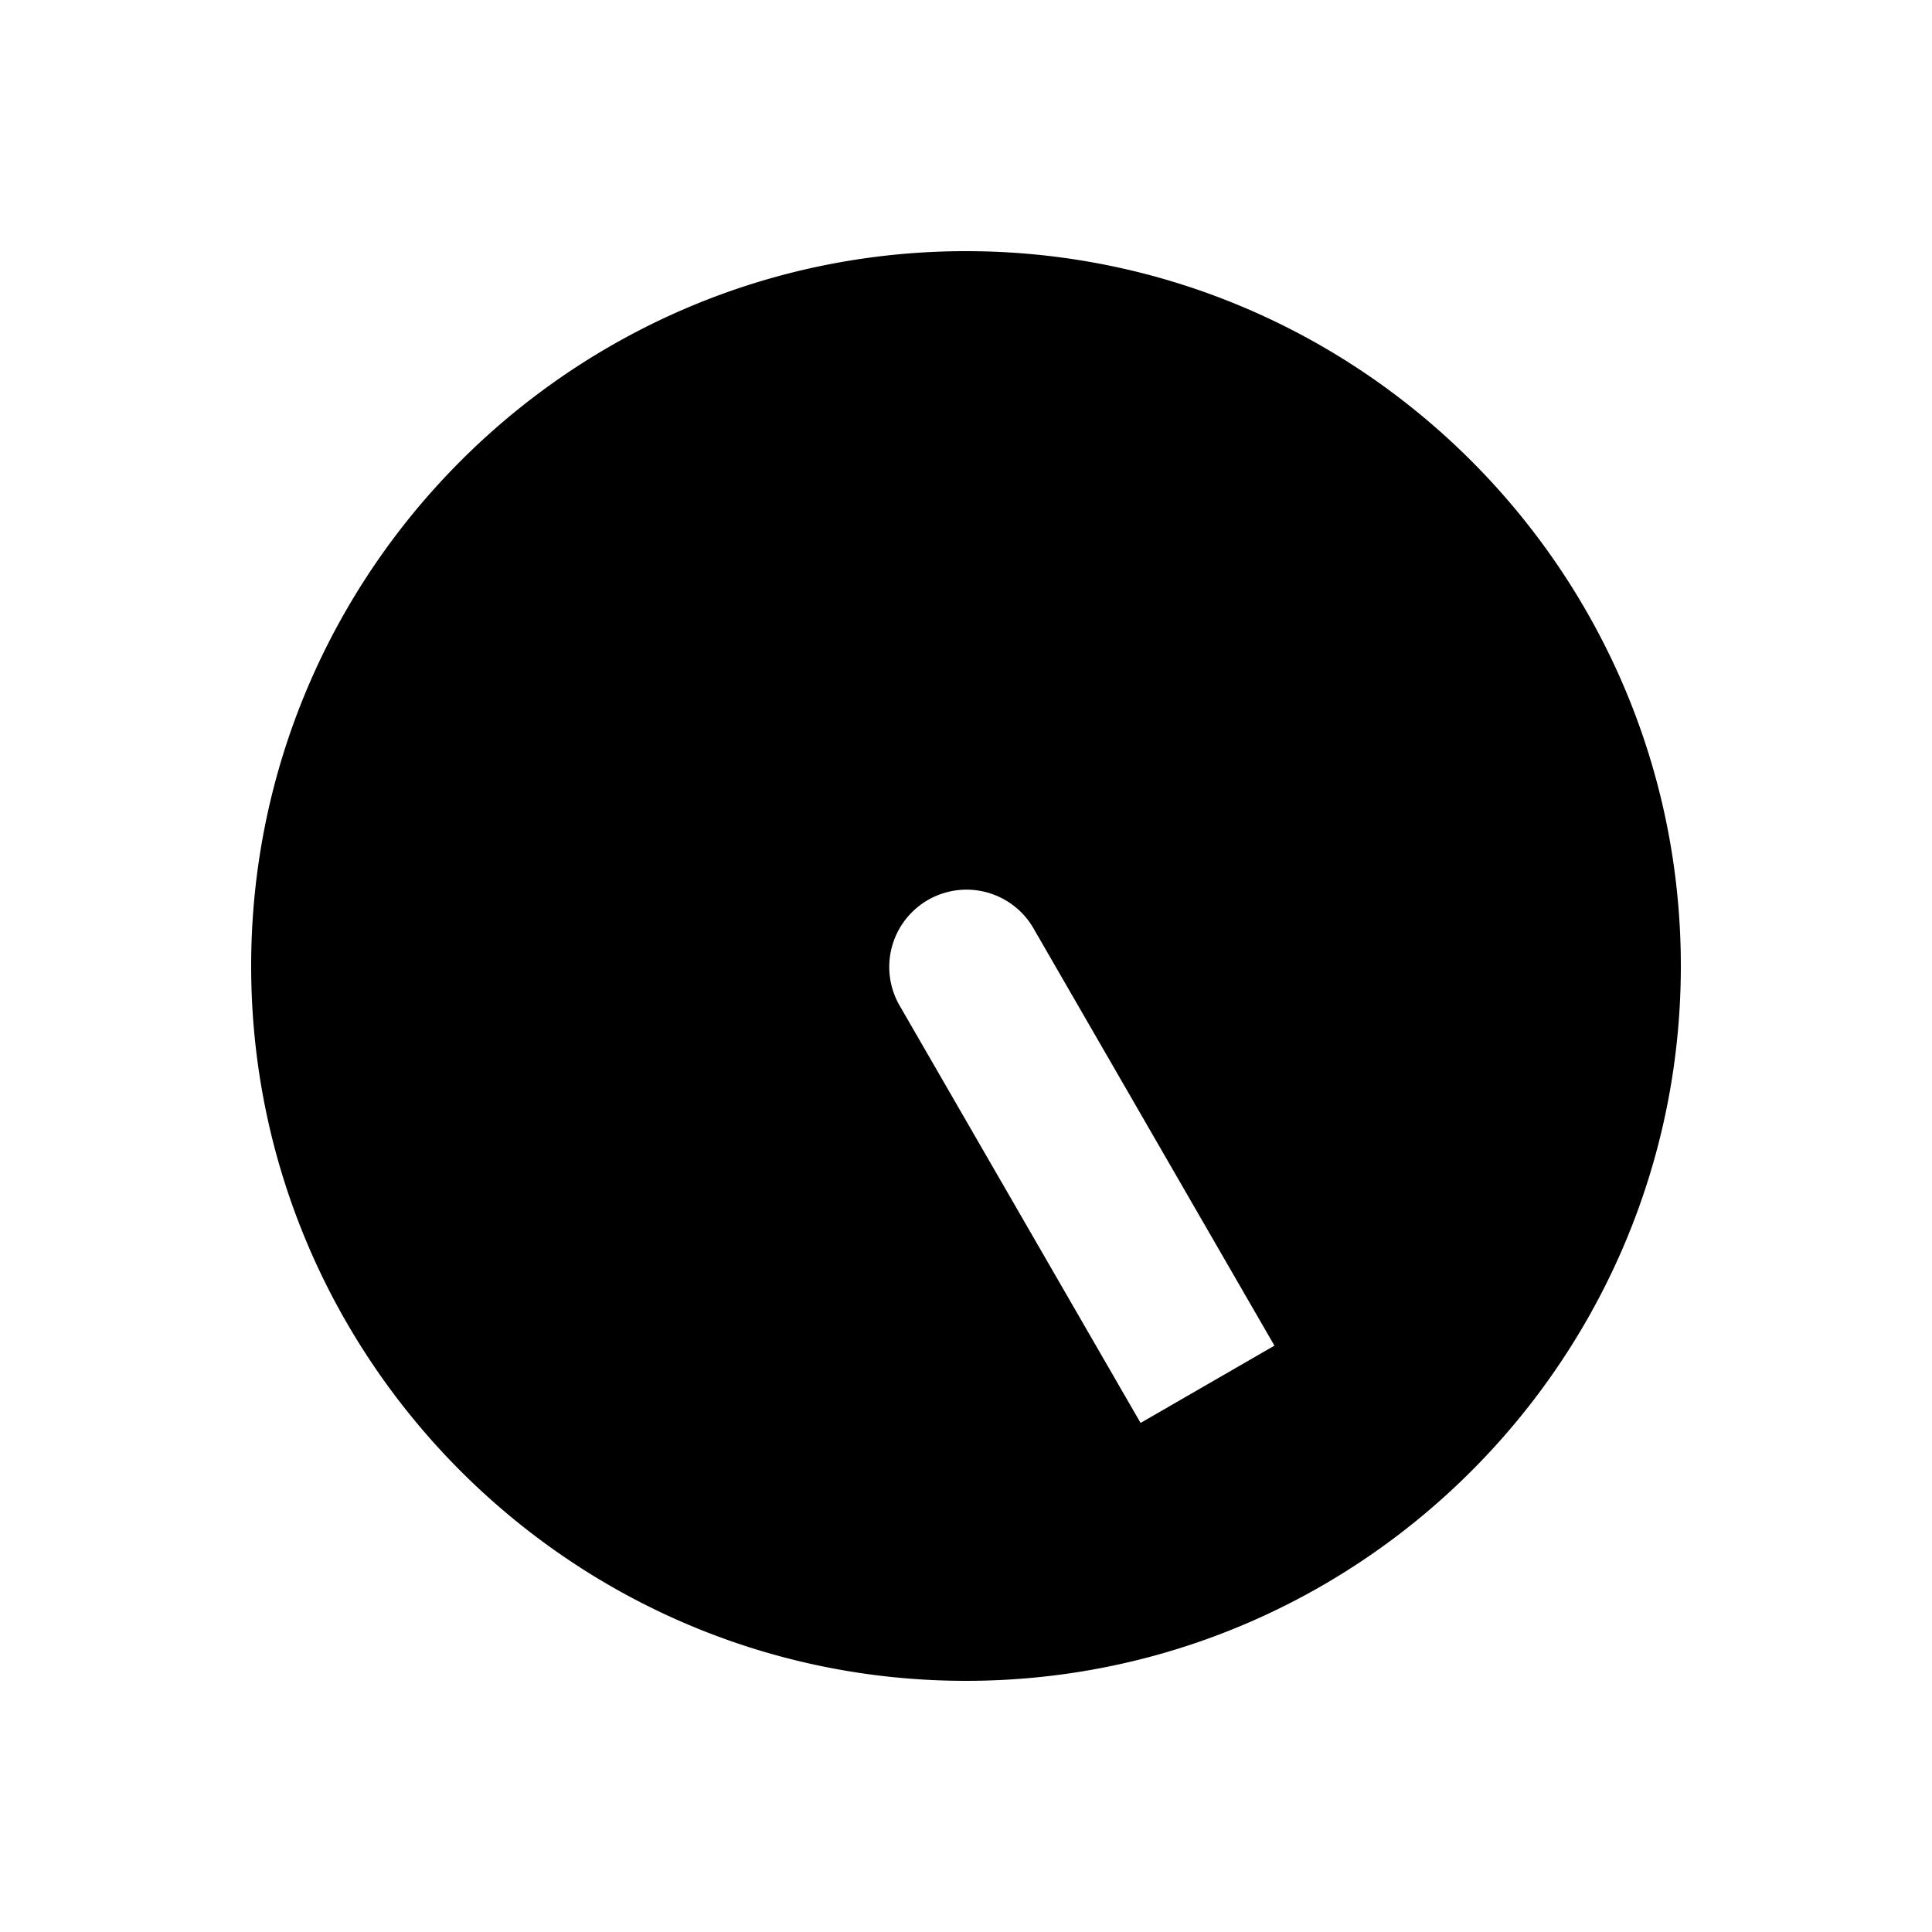 <svg xmlns="http://www.w3.org/2000/svg" width="1000" height="1000"><path d="M500 130c-203.99 0-370 166.01-370 370s166.01 370 370 370 370-166.01 370-370-166.01-370-370-370zm5.27 330.799A40.004 40.004 0 0 1 534.64 480l70 121.244 20 34.64 15 25.981 20 34.64-69.28 40-20-34.64-15-25.98-20-34.64-70-121.245a40.004 40.004 0 0 1-4.792-14.709 40.004 40.004 0 0 1 44.702-44.492z" style="-inkscape-stroke:none"/></svg>